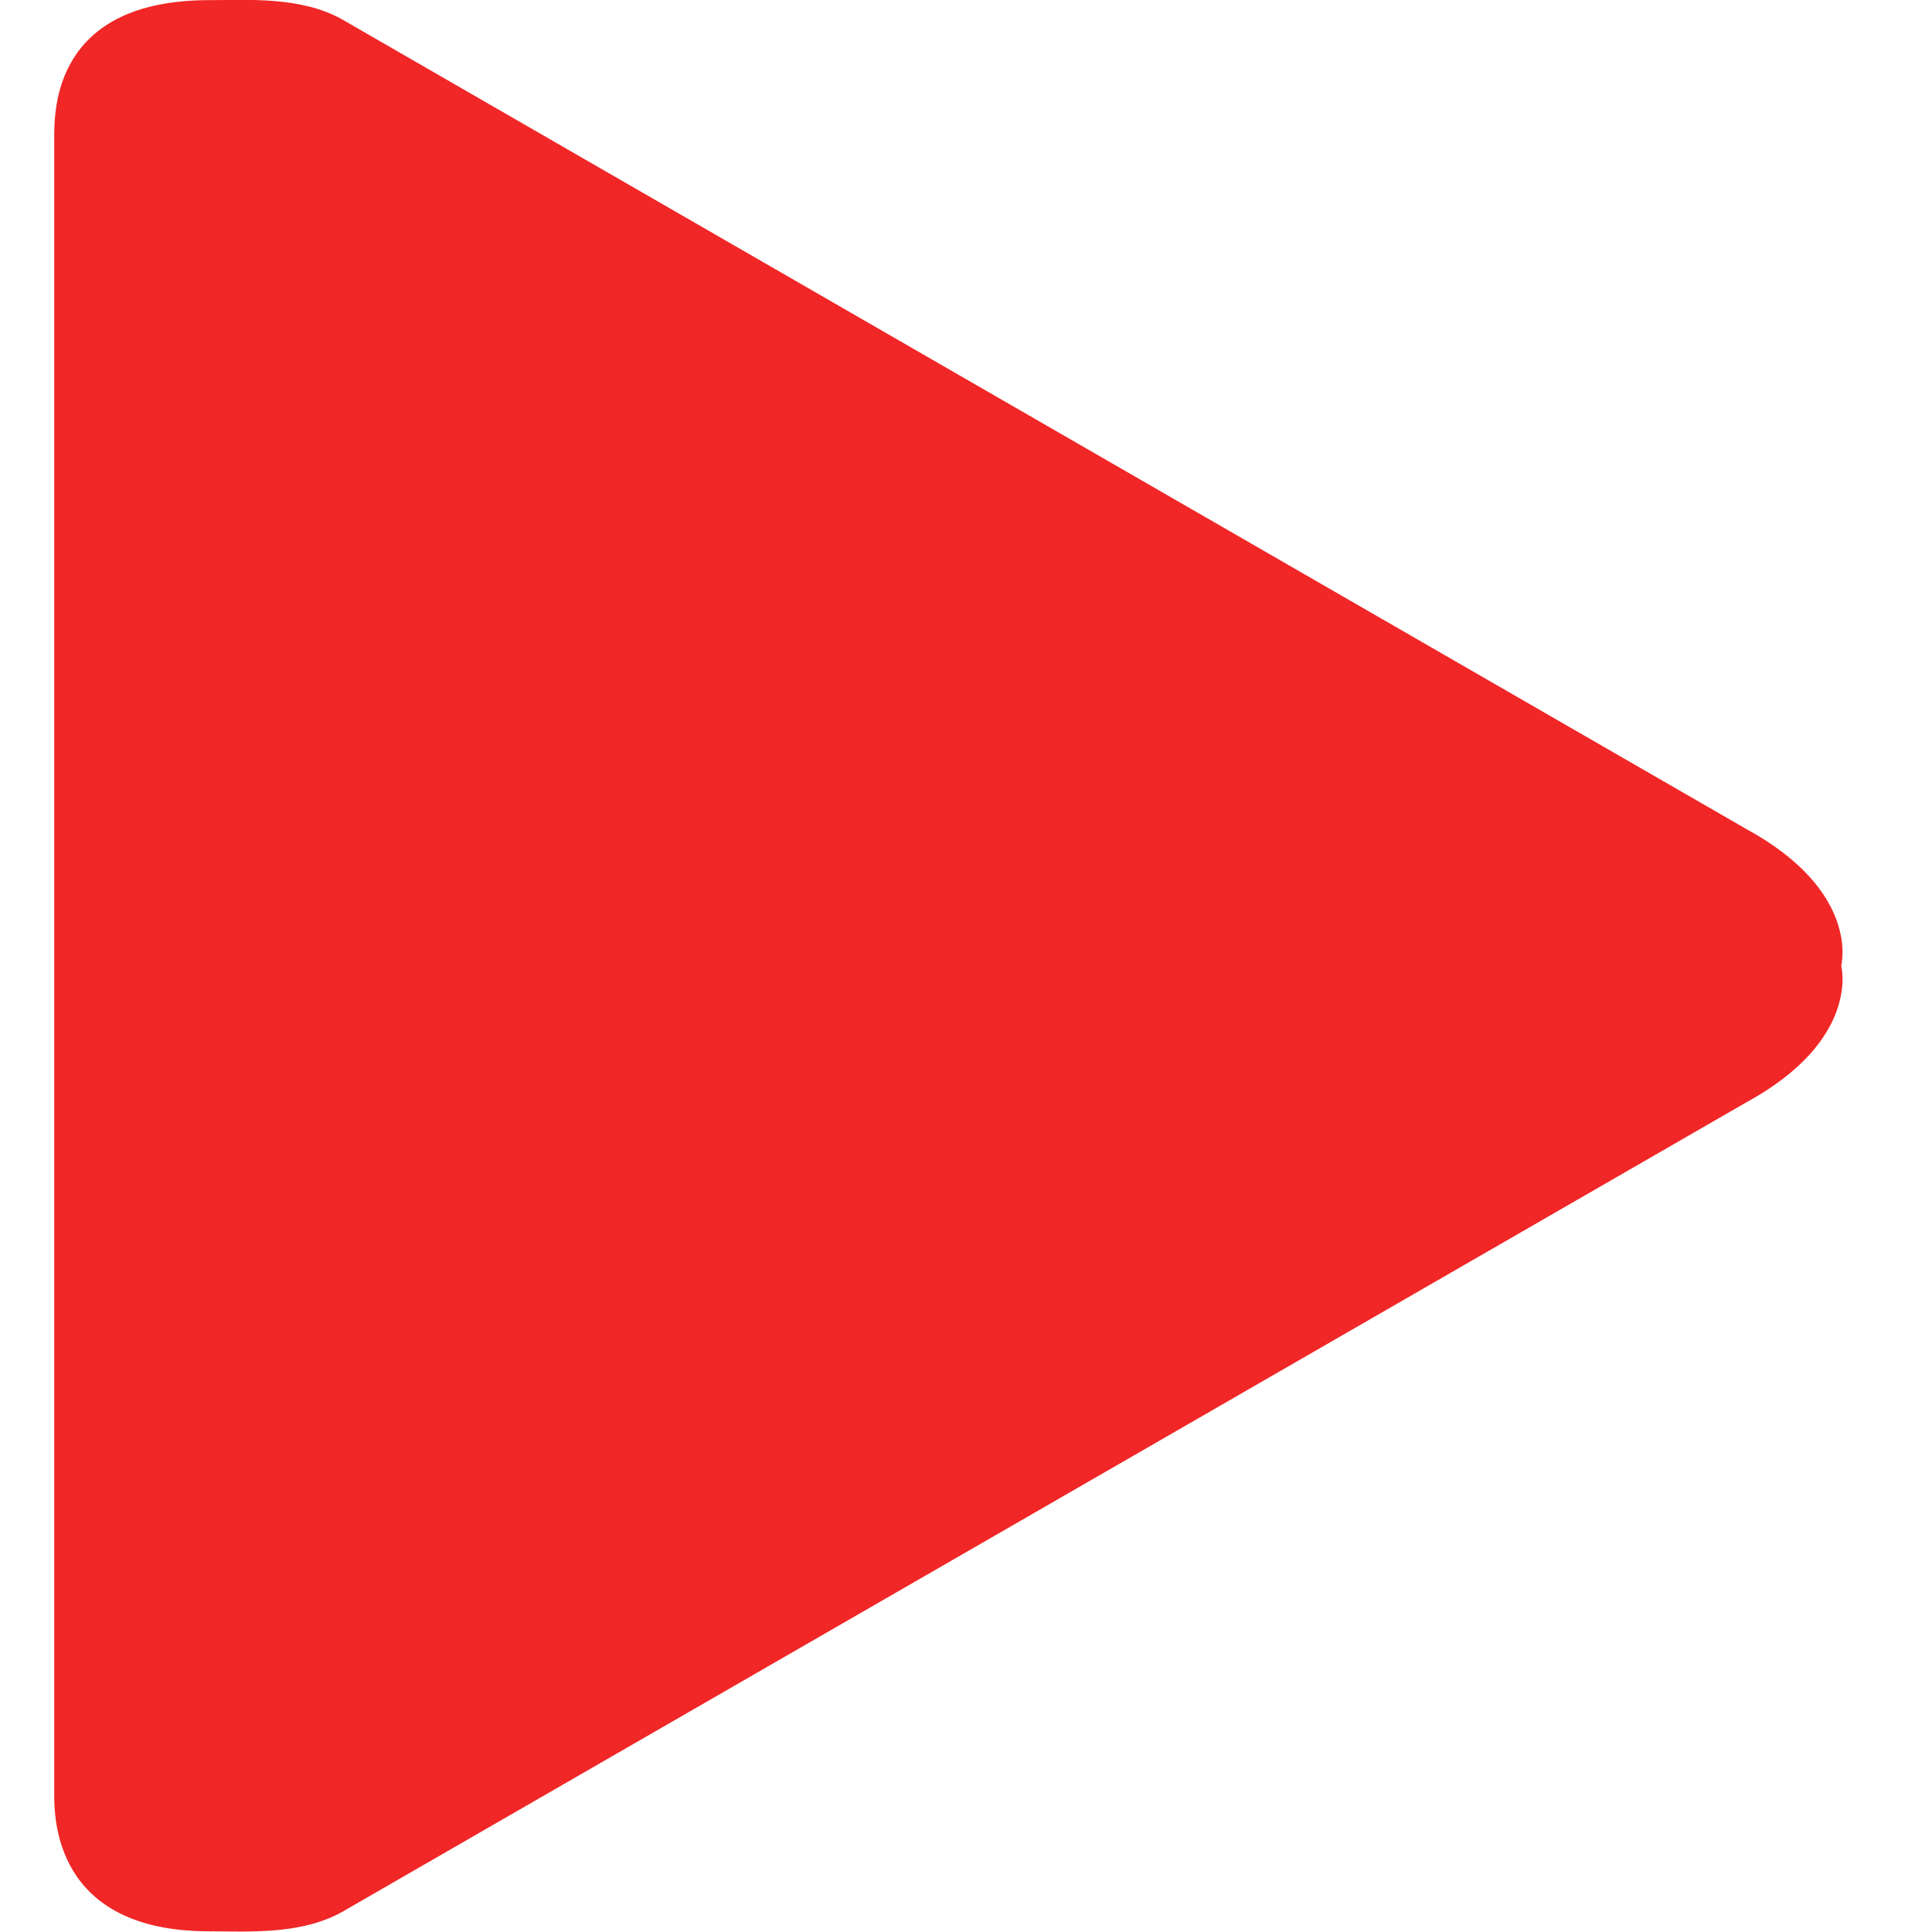 <svg width="14" height="14" viewBox="0 0 14 14" fill="none" xmlns="http://www.w3.org/2000/svg">
<path fill-rule="evenodd" clip-rule="evenodd" d="M12.652 6.006L2.473 0.137C2.172 -0.027 1.799 0.001 1.516 0.001C0.388 0.001 0.393 0.798 0.393 1V12.995C0.393 13.166 0.388 13.995 1.516 13.995C1.799 13.995 2.172 14.022 2.473 13.858L12.651 7.99C13.487 7.535 13.342 6.998 13.342 6.998C13.342 6.998 13.487 6.461 12.652 6.006Z" fill="#F12626"/>
</svg>
